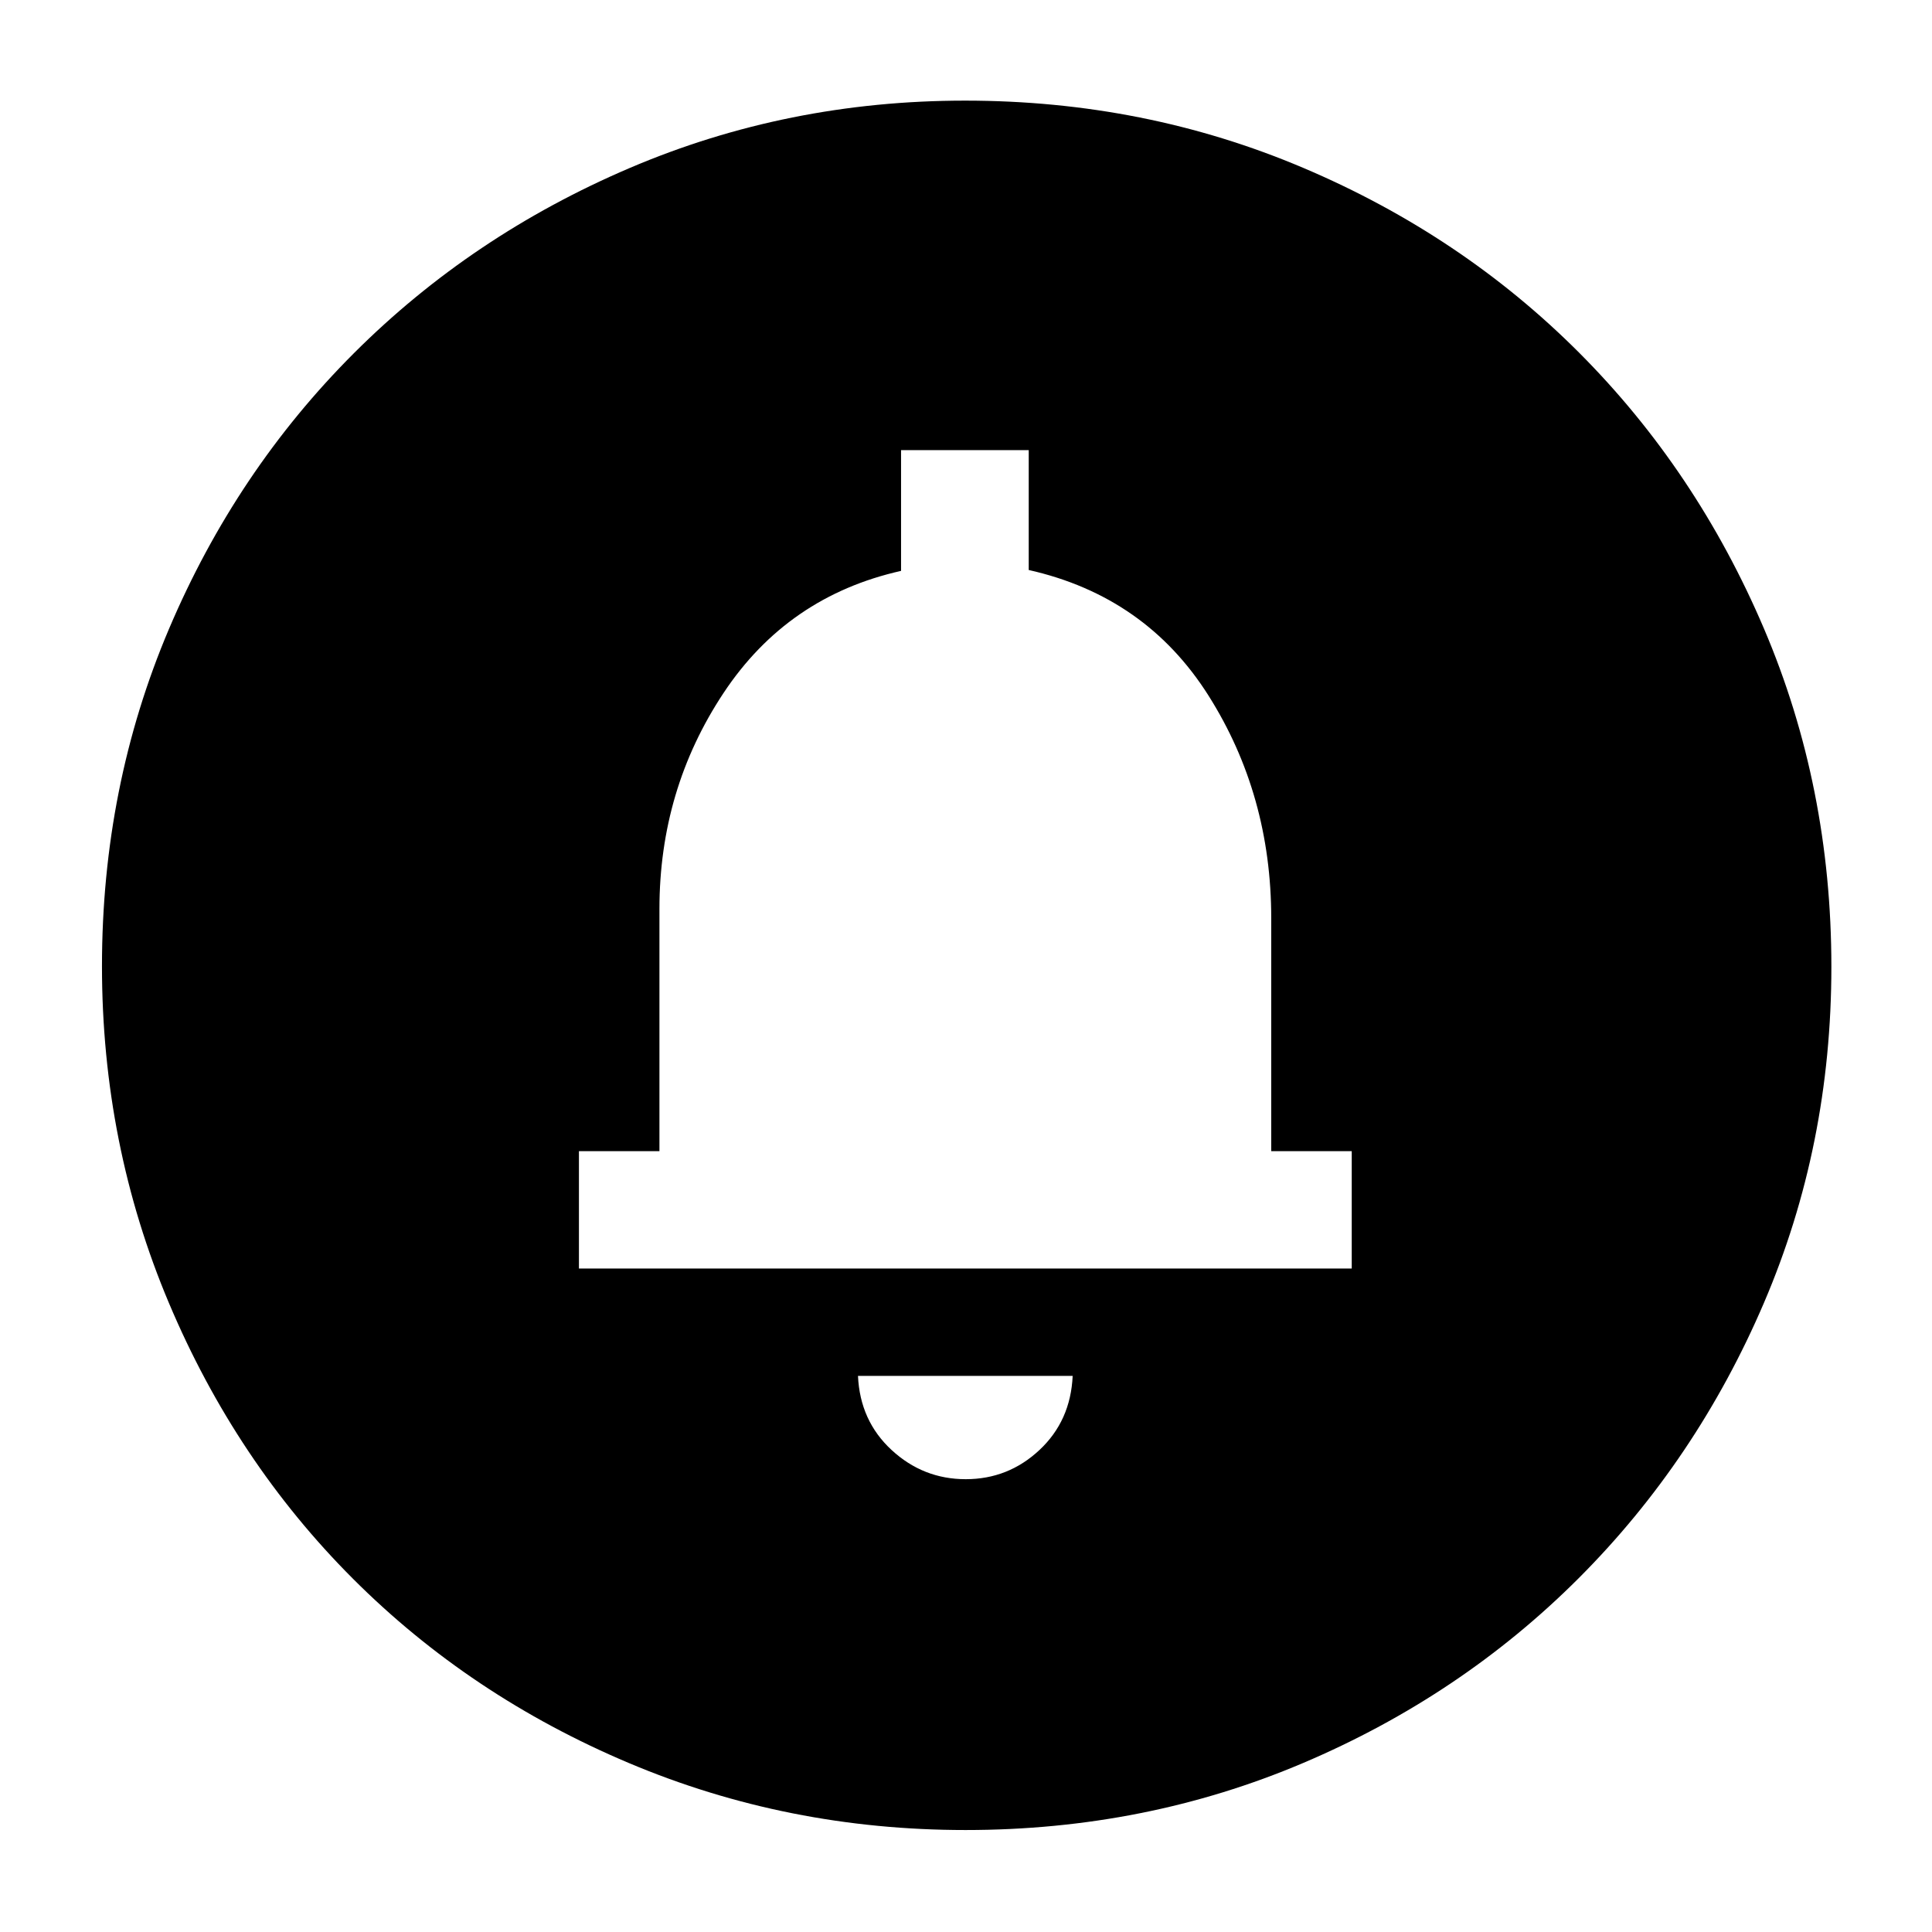 <svg xmlns="http://www.w3.org/2000/svg" height="40" viewBox="0 -960 960 960" width="40"><path d="M479.86-225q21.14 0 36.64-14.5t16.5-36.83H426.33q1 22.33 16.7 36.83t36.83 14.5ZM287.67-329.67h384V-388h-40v-115.67q0-61.39-31.17-110.69-31.17-49.31-89.33-62.41v-59.56h-63.44v60q-56.4 12.66-88.23 60.71-31.83 48.04-31.83 107.29V-388h-40v58.33ZM480-388Zm-.21 337.33q-88.43 0-167.26-33.27-78.82-33.27-137.07-91.52-58.25-58.25-91.52-137.07-33.27-78.82-33.27-167.38 0-89.24 33.33-167.66Q117.33-726 175.86-784.5q58.53-58.49 136.96-91.99Q391.26-910 479.56-910q89.33 0 168.08 33.44 78.75 33.43 137.03 91.82 58.27 58.39 91.8 137.01Q910-569.12 910-479.61q0 88.79-33.51 167-33.5 78.21-91.99 136.75Q726-117.33 647.57-84T479.79-50.67Z"/></svg>